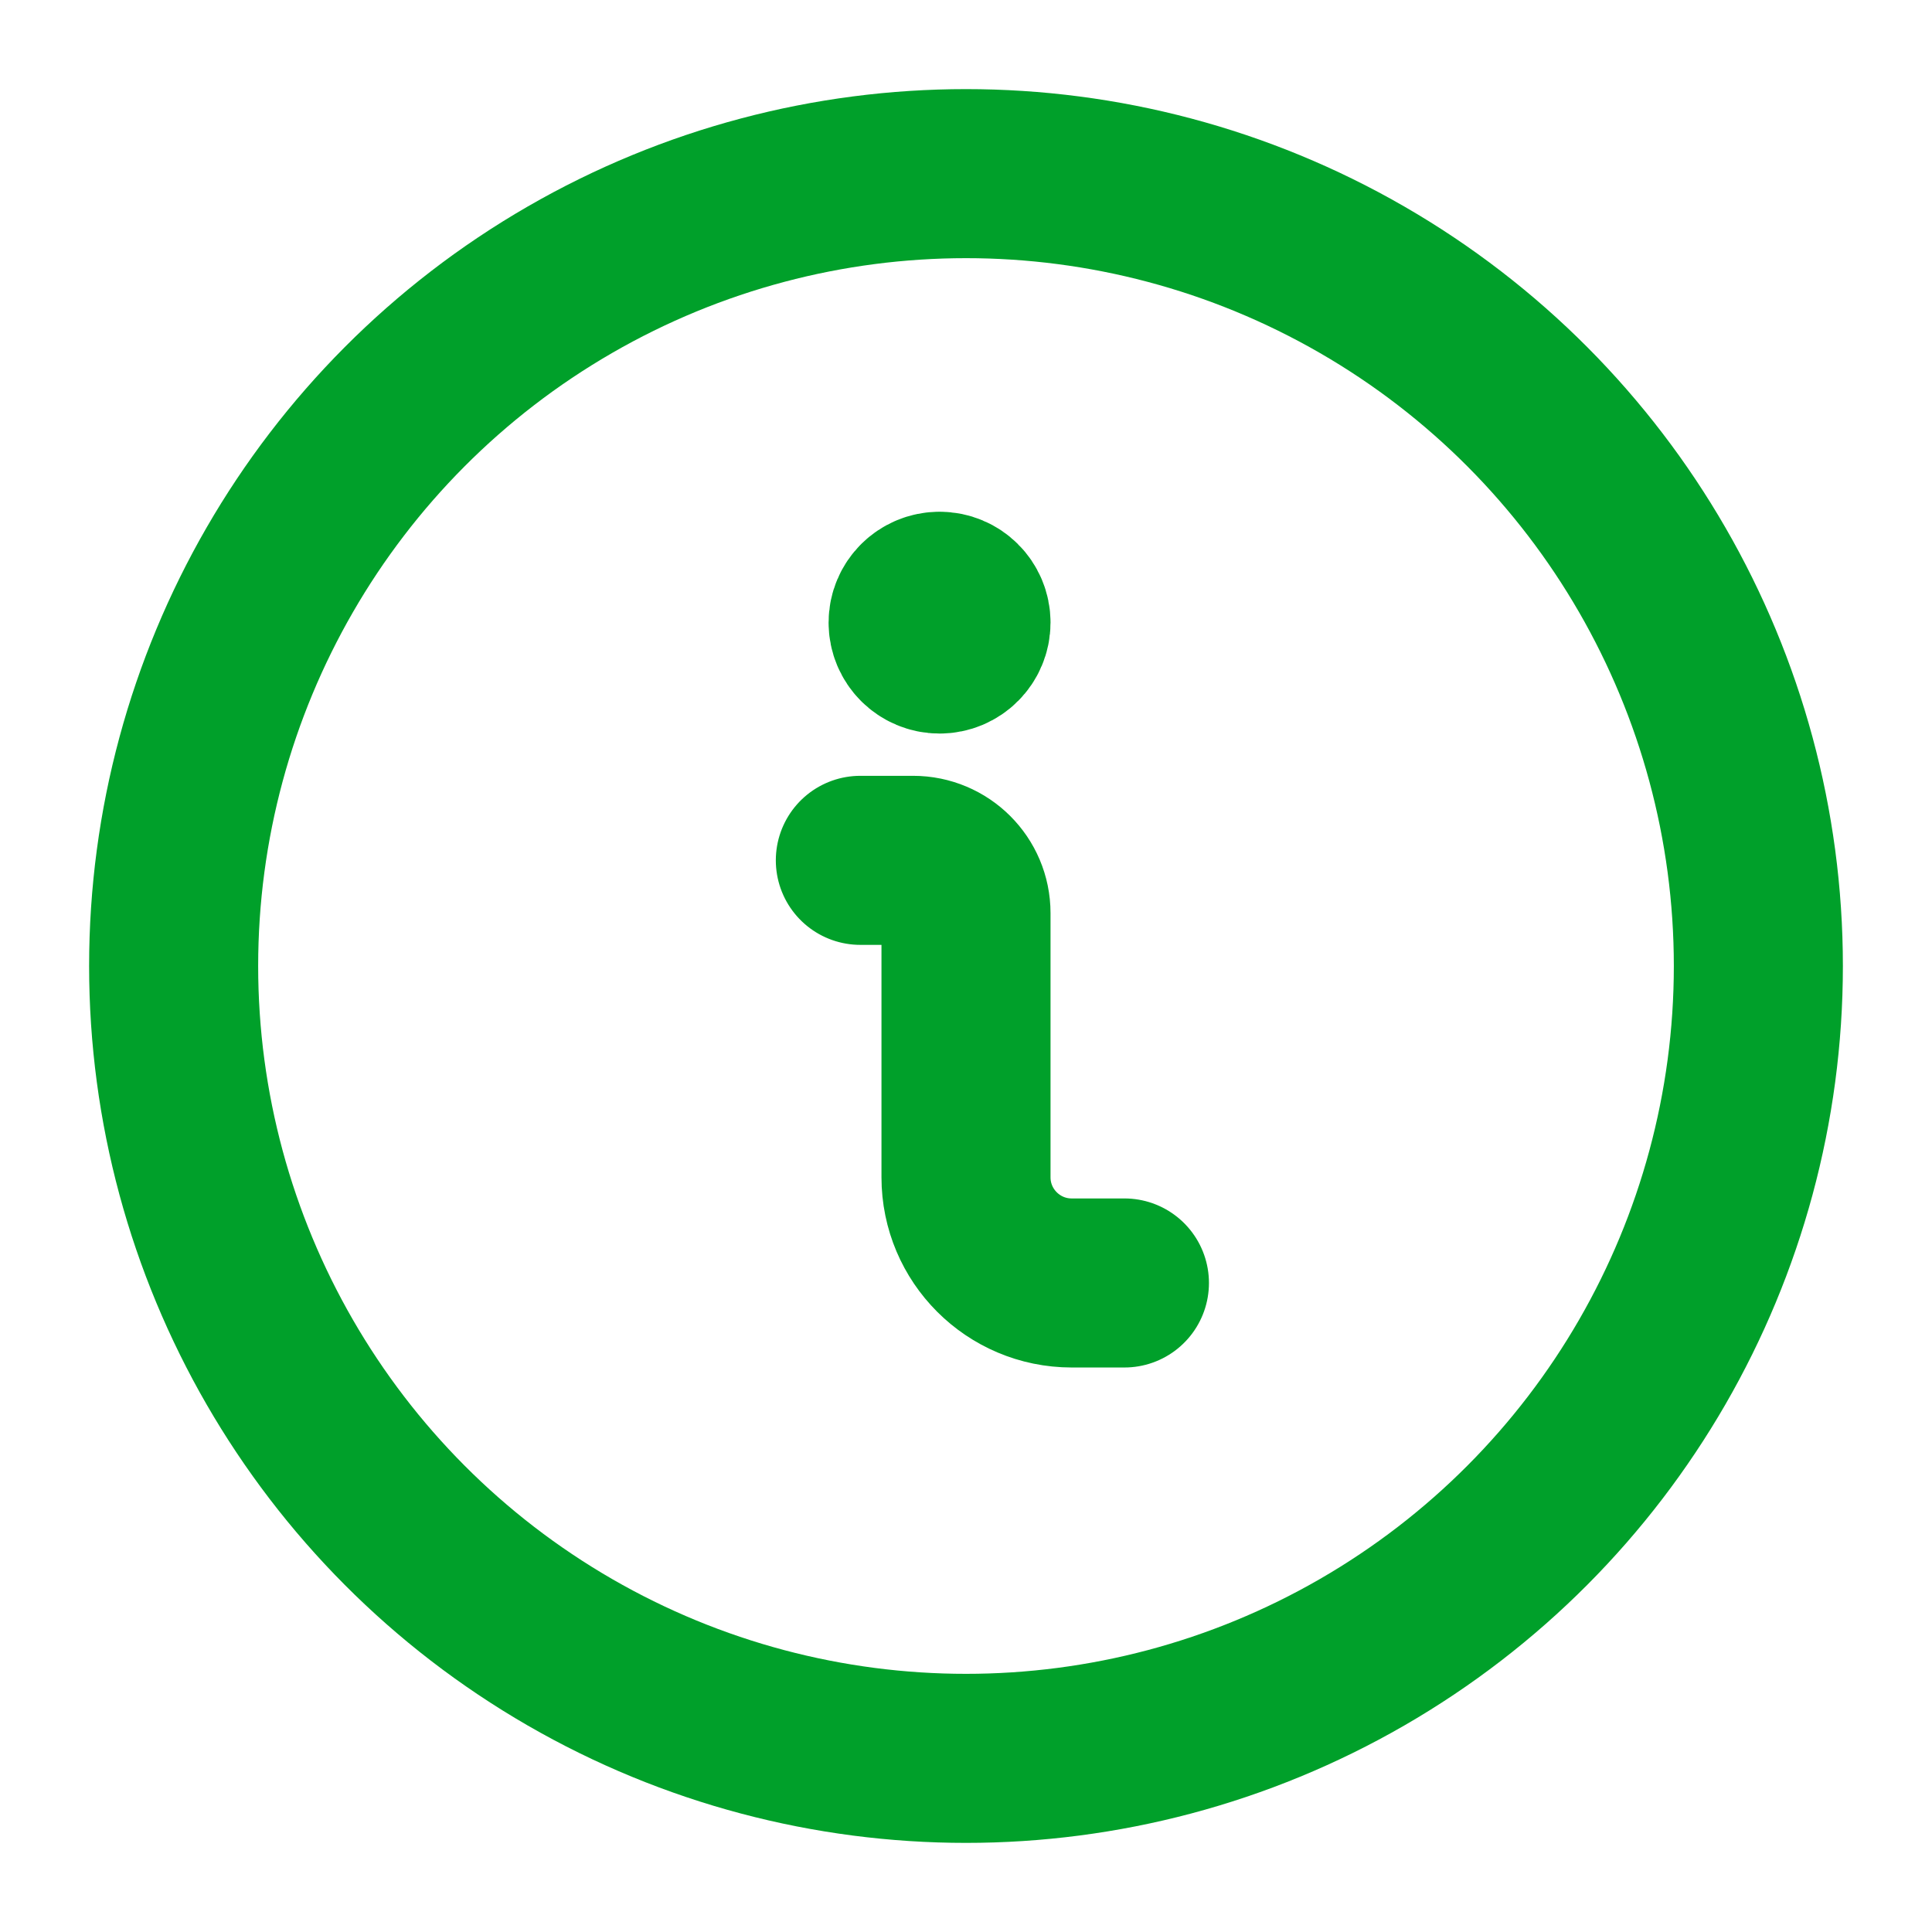 <svg width="16" height="16" viewBox="0 0 16 16" fill="none" xmlns="http://www.w3.org/2000/svg">
<path d="M9.312 10.625H8.875C8.392 10.625 8 10.233 8 9.75V7.562C8 7.321 7.804 7.125 7.562 7.125H7.125" stroke="#00A02A" stroke-width="1.4" stroke-linecap="round" stroke-linejoin="round"/>
<path d="M7.781 4.938C7.66 4.938 7.562 5.035 7.562 5.156C7.562 5.277 7.66 5.375 7.781 5.375C7.902 5.375 8 5.277 8 5.156C8 5.035 7.902 4.938 7.781 4.938V4.938" stroke="#00A02A" stroke-width="1.4" stroke-linecap="round" stroke-linejoin="round"/>
<circle cx="8" cy="8" r="6.562" stroke="#00A02A" stroke-width="1.4" stroke-linecap="round" stroke-linejoin="round"/>
</svg>
